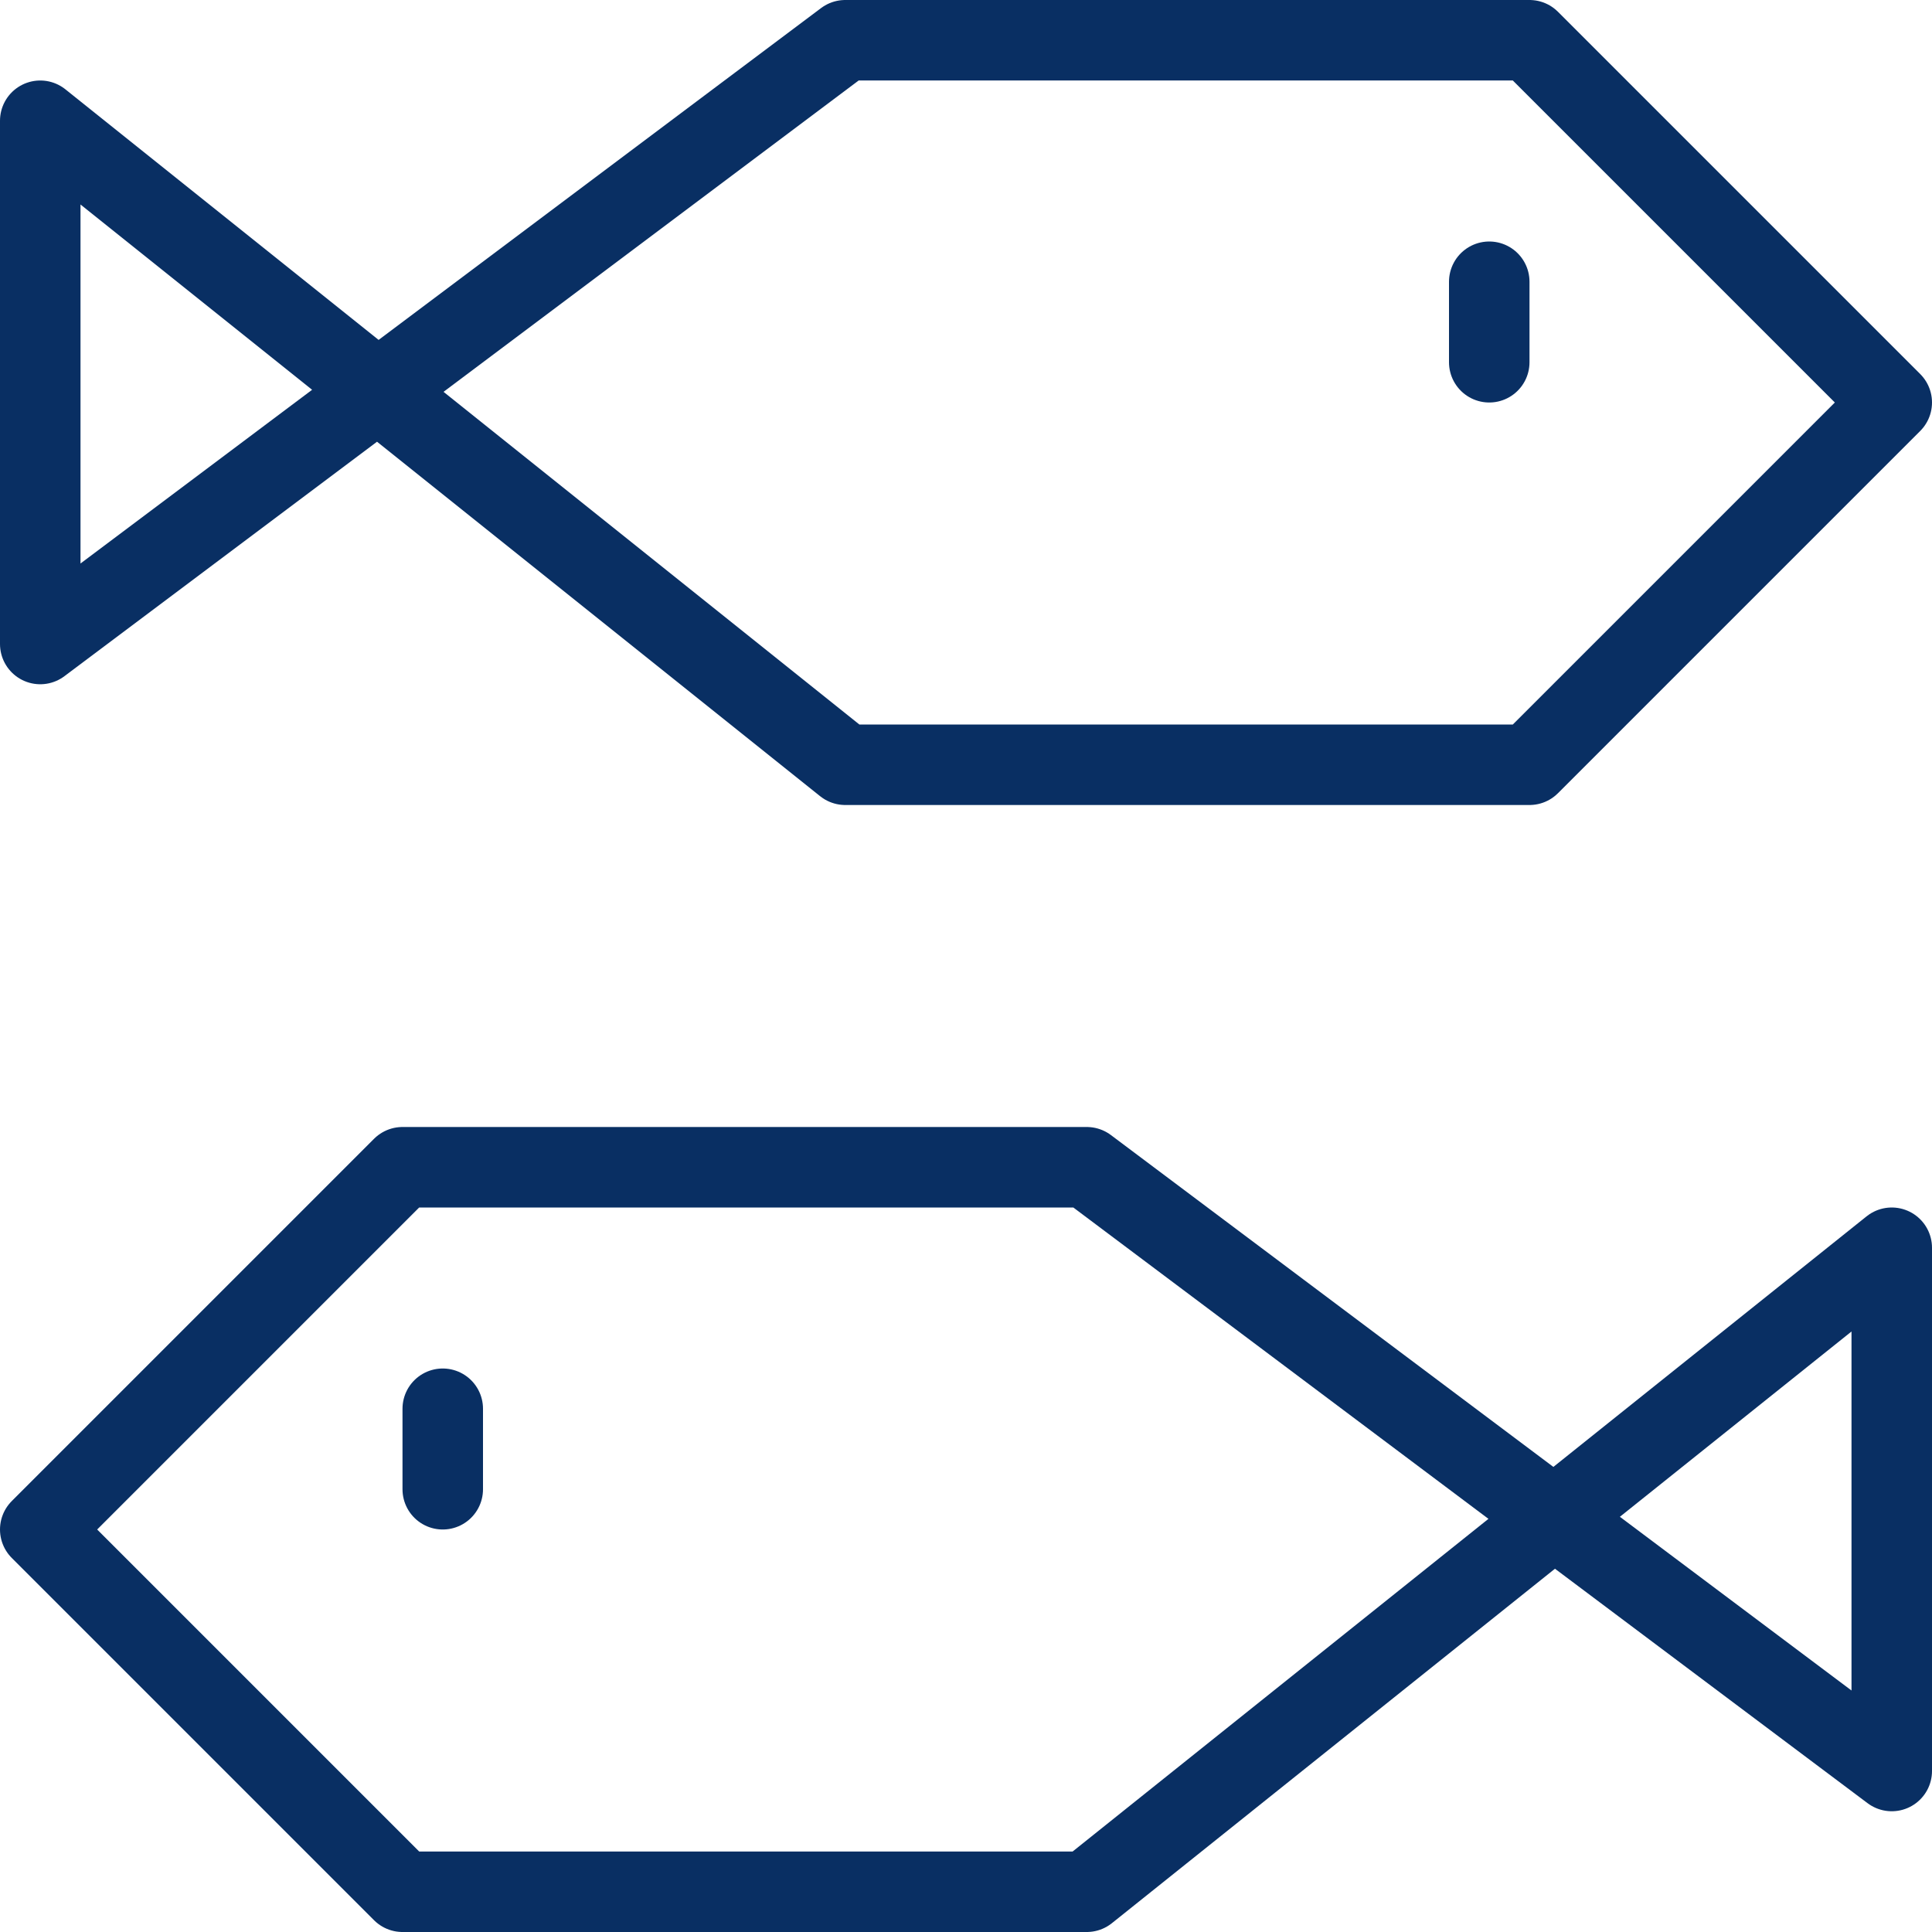 <svg xmlns="http://www.w3.org/2000/svg" fill="none" viewBox="0 0 24 24" id="Fishes--Streamline-Cyber">
  <desc>
    Fishes Streamline Icon: https://streamlinehq.com
  </desc>
  <path stroke="#092f63" stroke-linecap="round" stroke-linejoin="round" stroke-miterlimit="10" d="M19 9.5h-8.5l-10 -8V8l10 -7.5H19L23.5 5 19 9.5Z" stroke-width="1"></path>
  <path stroke="#092f63" stroke-linecap="round" stroke-linejoin="round" stroke-miterlimit="10" d="M5 23.5h8.5l10 -8V22l-10 -7.5H5L0.5 19 5 23.5Z" stroke-width="1"></path>
  <path stroke="#092f63" stroke-linecap="round" stroke-linejoin="round" stroke-miterlimit="10" d="M18.5 3.5v1" stroke-width="1"></path>
  <path stroke="#092f63" stroke-linecap="round" stroke-linejoin="round" stroke-miterlimit="10" d="M5.5 17.5v1" stroke-width="1"></path>
</svg>